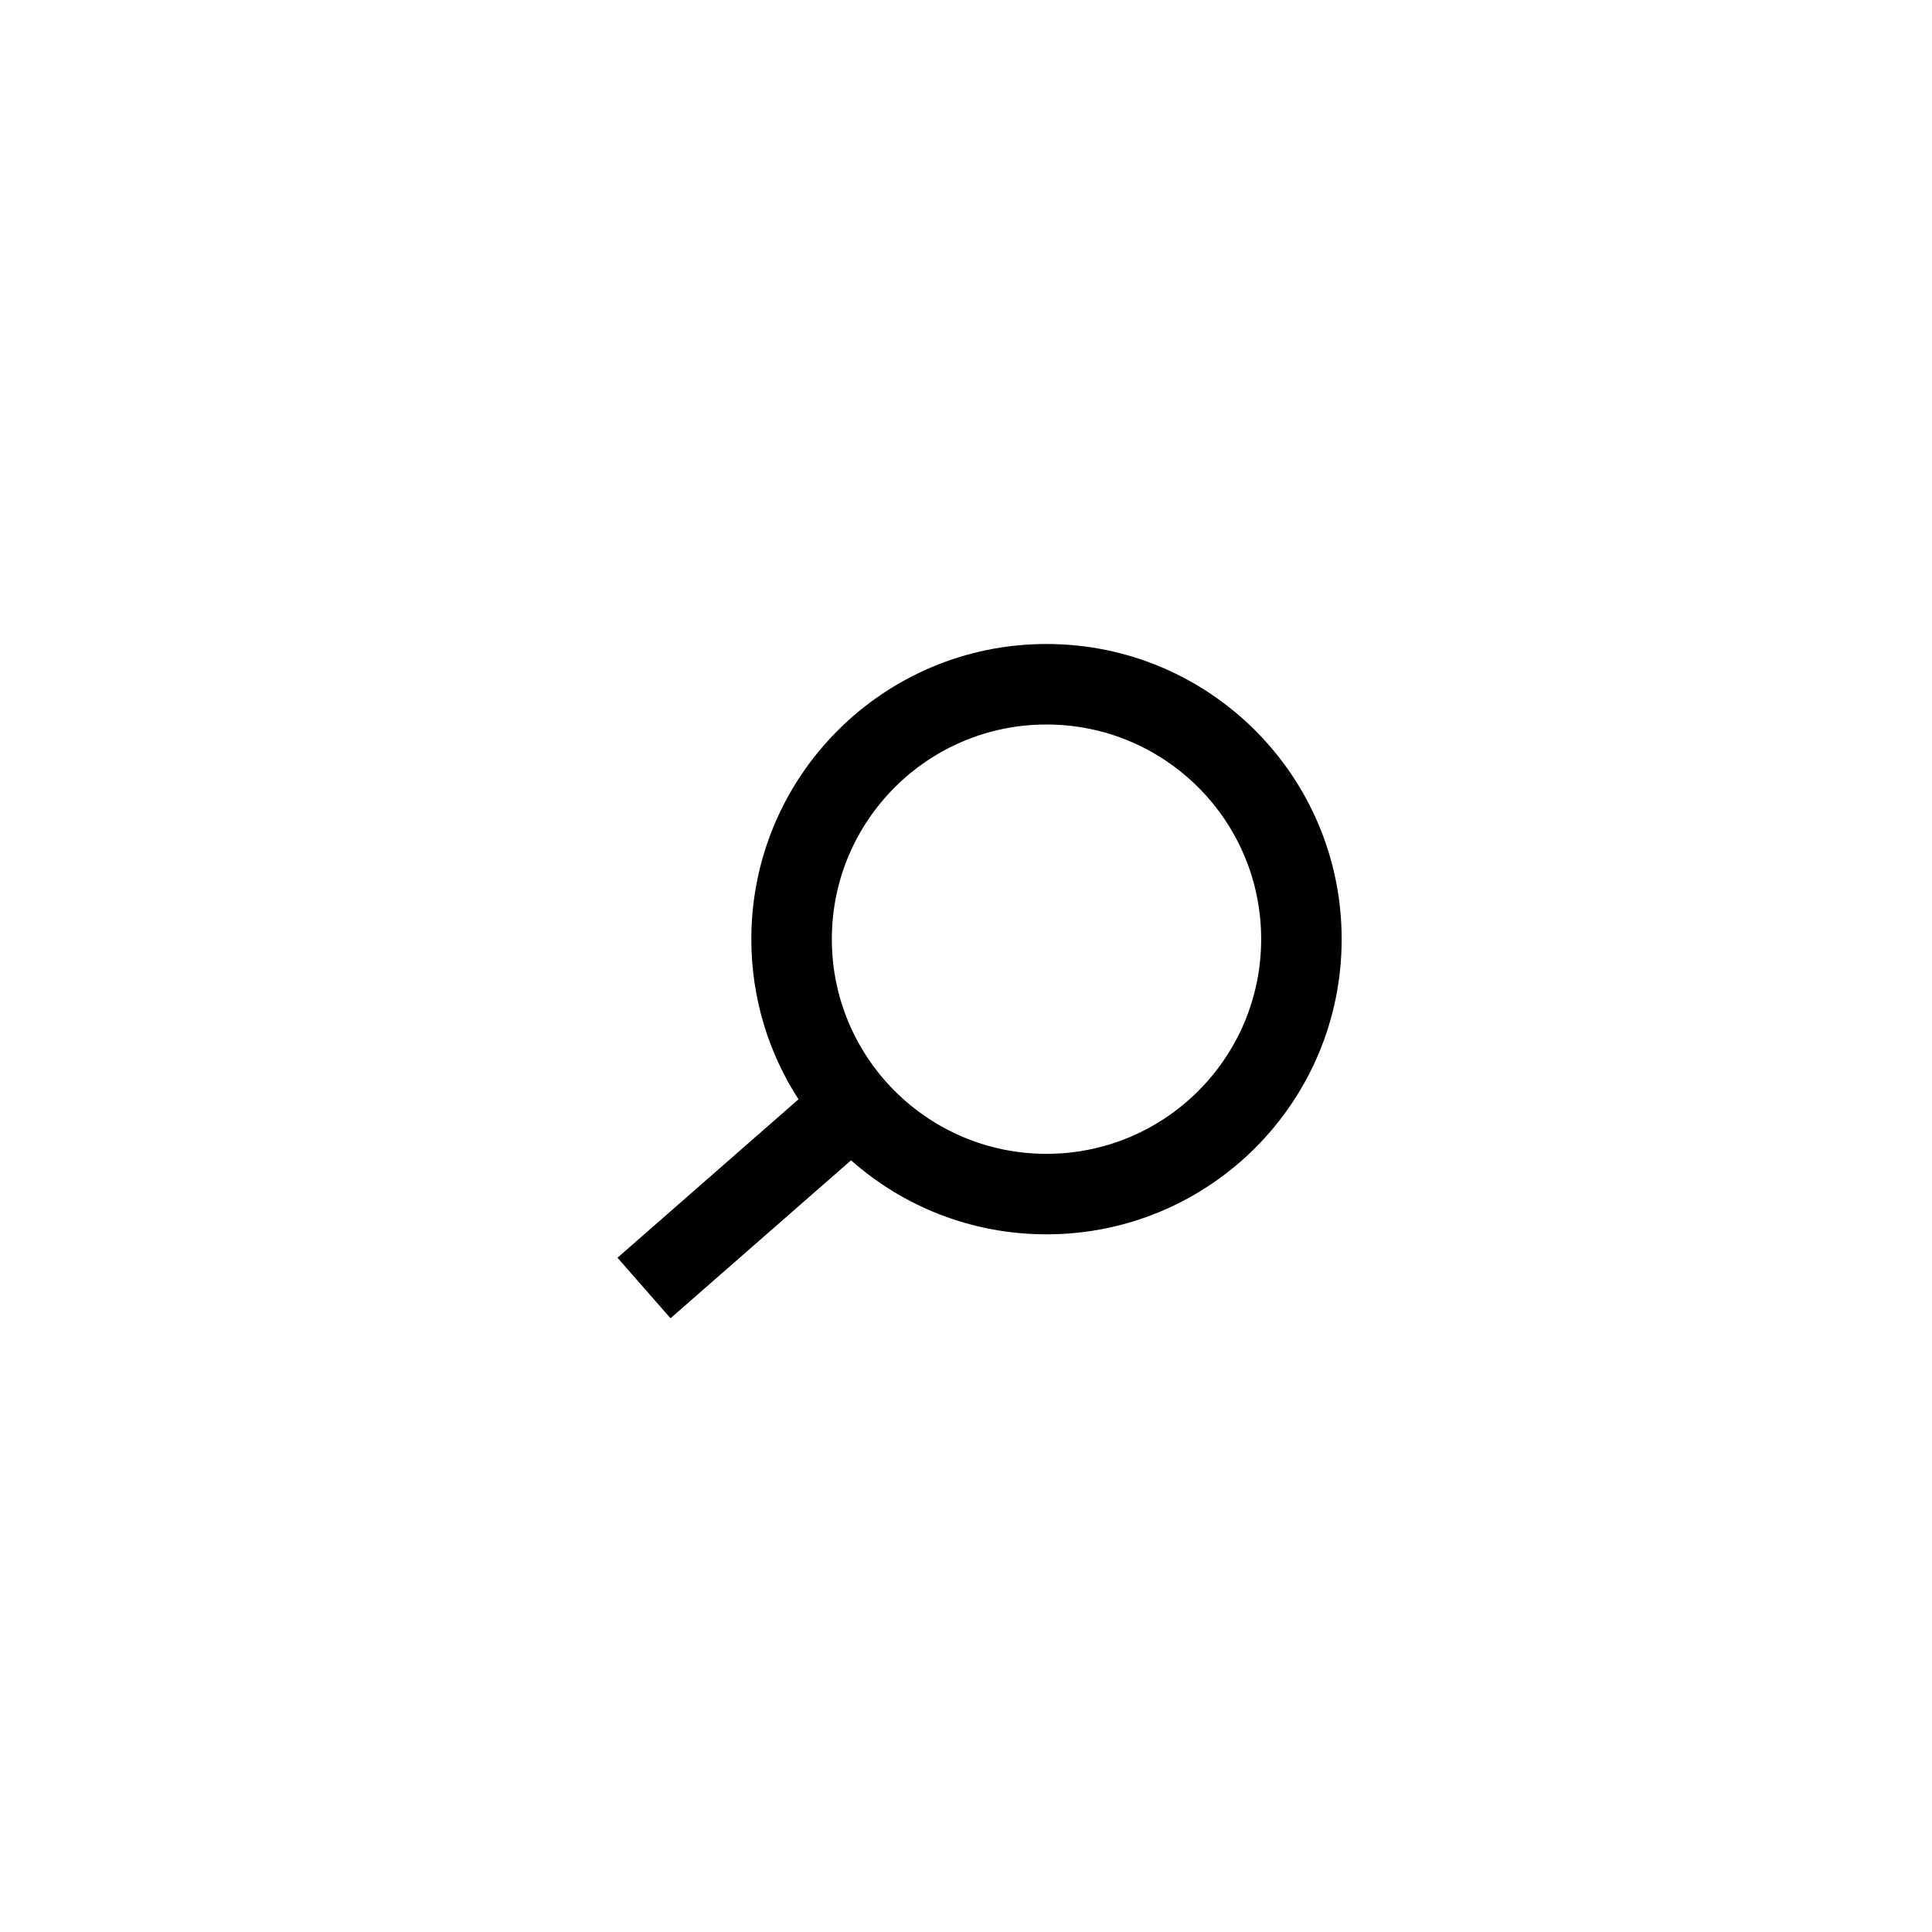 <svg width="36" height="36" viewBox="0 0 36 36" fill="none" xmlns="http://www.w3.org/2000/svg">
<path fill-rule="evenodd" clip-rule="evenodd" d="M23.5 17.5C23.5 19.709 21.709 21.5 19.5 21.5C17.291 21.5 15.5 19.709 15.5 17.5C15.5 15.291 17.291 13.5 19.5 13.5C21.709 13.5 23.5 15.291 23.5 17.5ZM25 17.5C25 20.538 22.538 23 19.5 23C18.103 23 16.828 22.479 15.858 21.621L12.494 24.564L11.506 23.436L14.879 20.484C14.323 19.625 14 18.6 14 17.5C14 14.462 16.462 12 19.5 12C22.538 12 25 14.462 25 17.5Z" fill="#000"/>
</svg>
